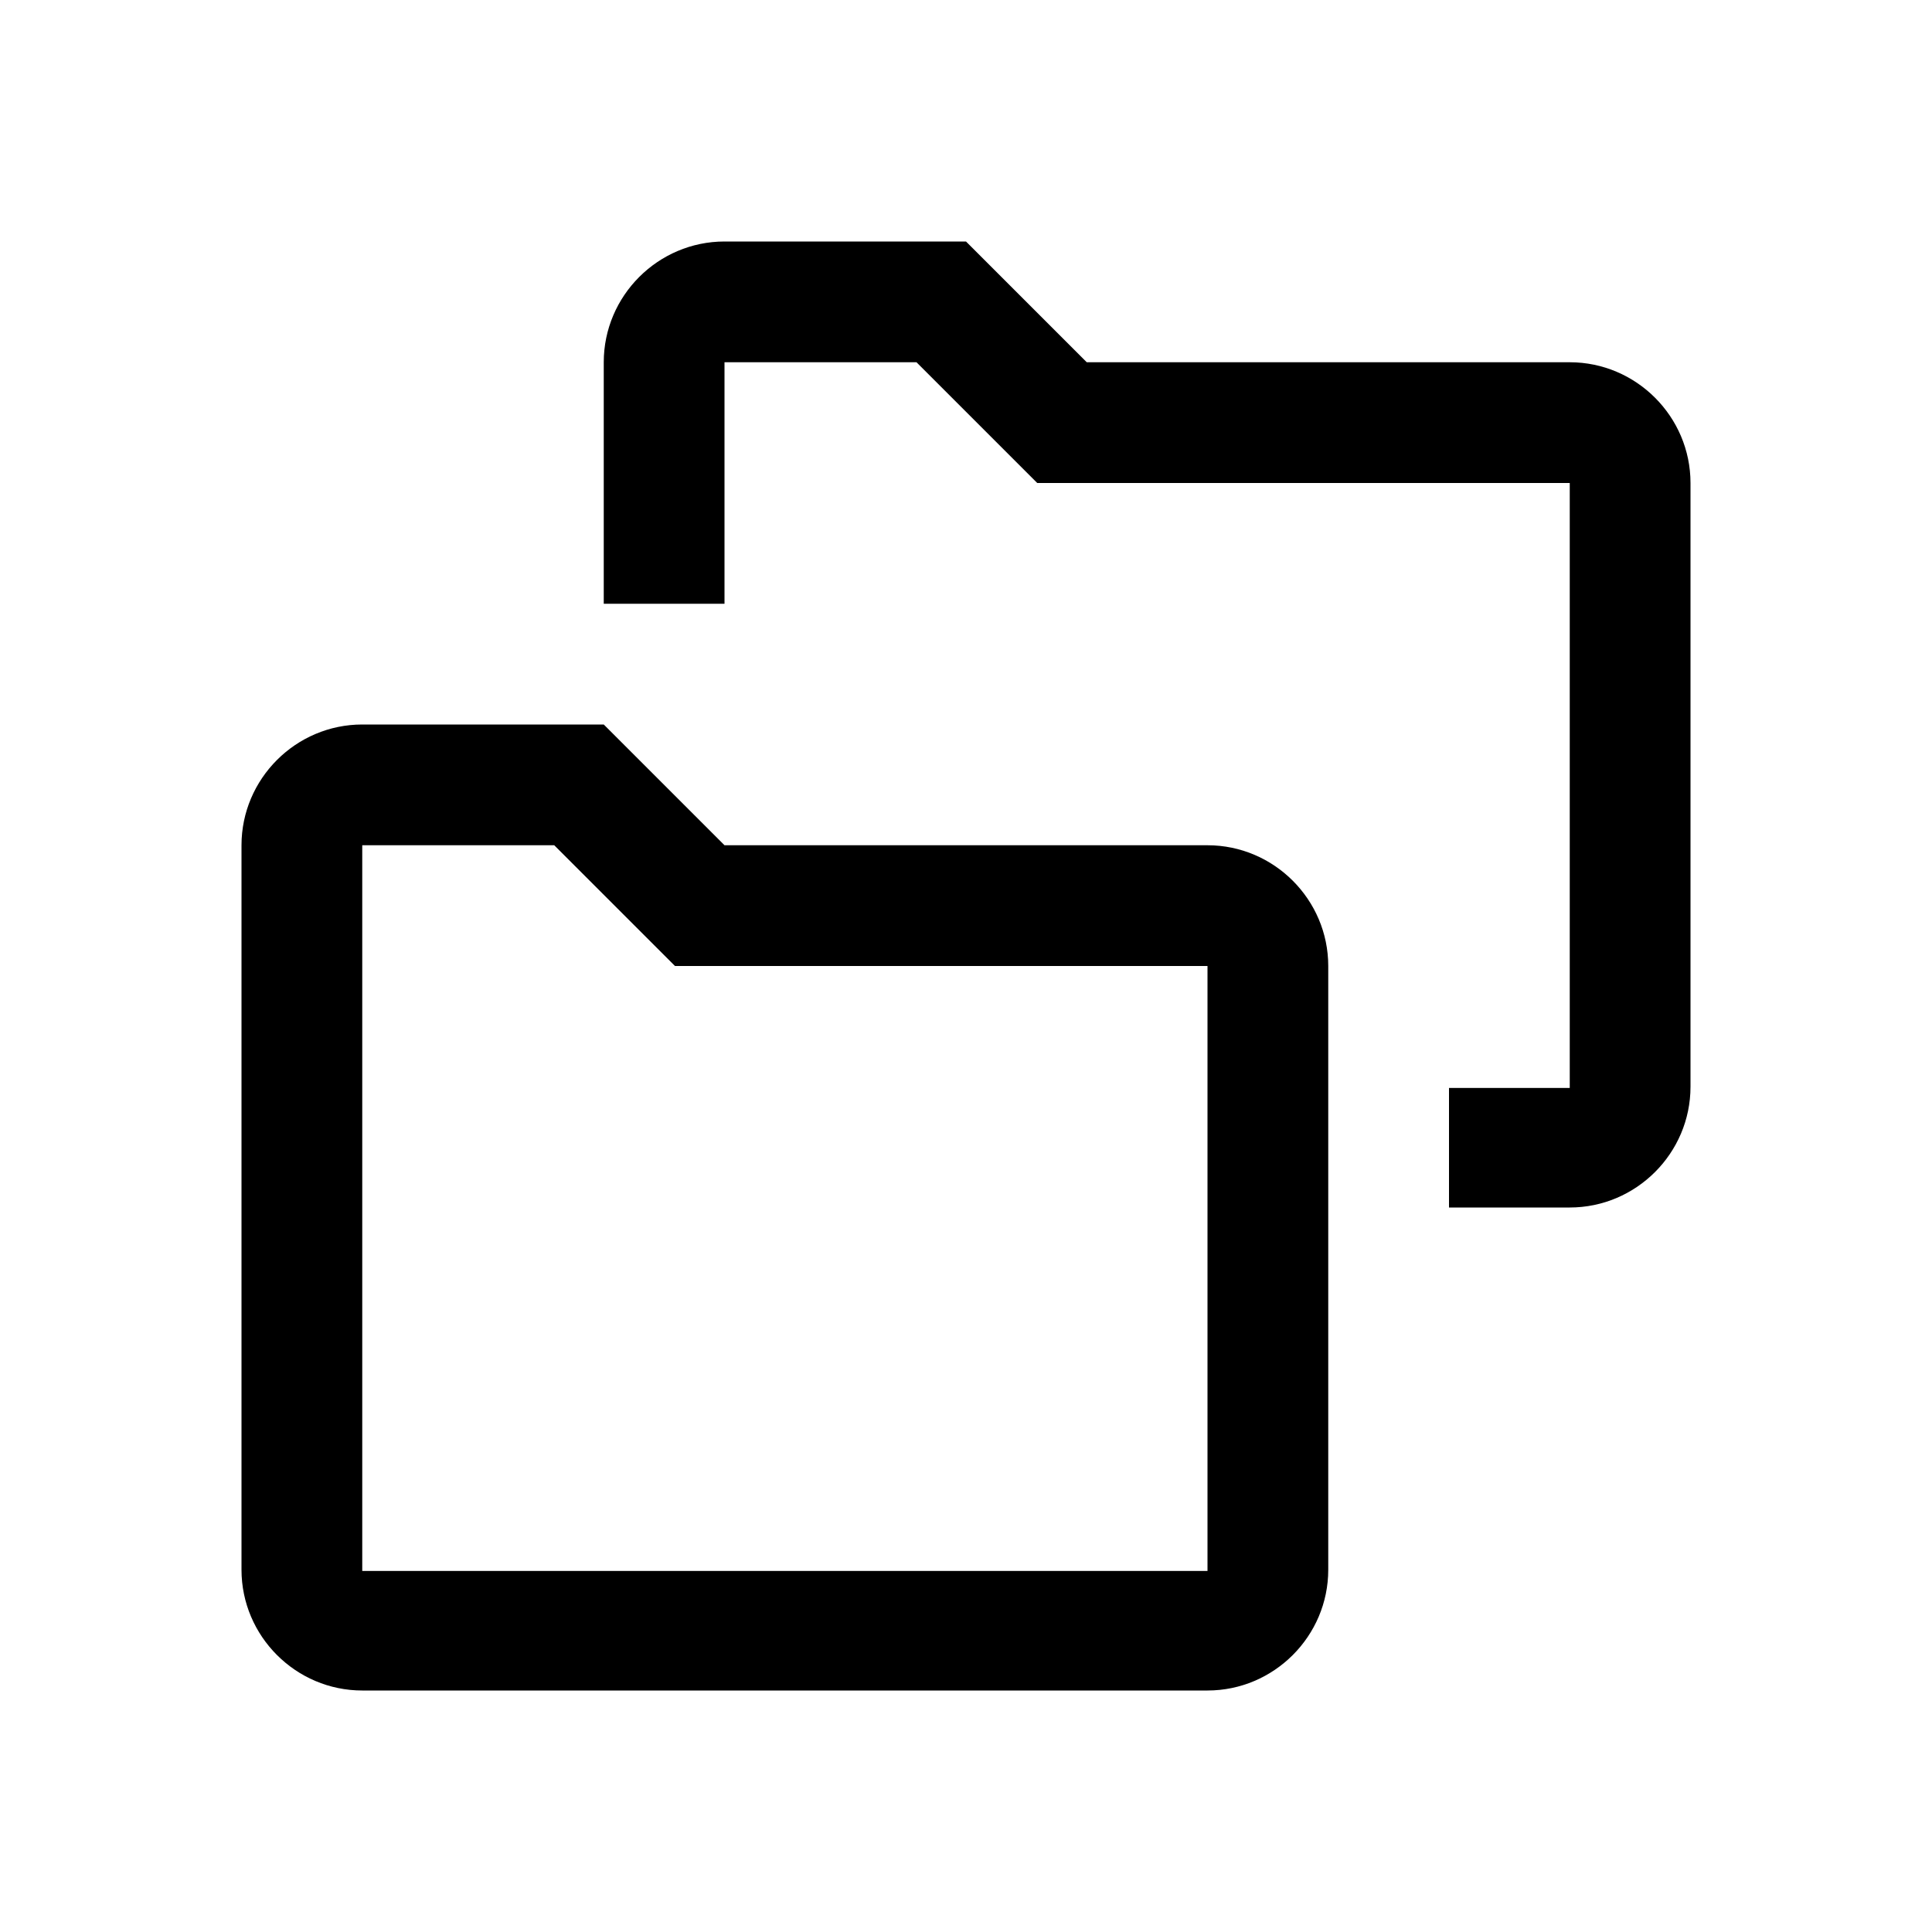 <svg xmlns="http://www.w3.org/2000/svg" fill="none" viewBox="0 0 16 16">
    <path fill="currentColor" d="M9 3 8 2H6c-.55 0-1 .45-1 1v2h1V3h1.59l1 1H13v5.01h-1V10h1c.55 0 1-.45 1-1V4c0-.55-.45-1-1-1H9Z"/>
    <path fill="currentColor" fill-rule="evenodd" d="m5 6 1 1h4c.55 0 1 .45 1 1v5c0 .55-.45 1-1 1H3c-.55 0-1-.45-1-1V7c0-.55.45-1 1-1h2Zm-.41 1H3v6.01h7V8H5.59l-1-1Z" clip-rule="evenodd"/>
</svg>
